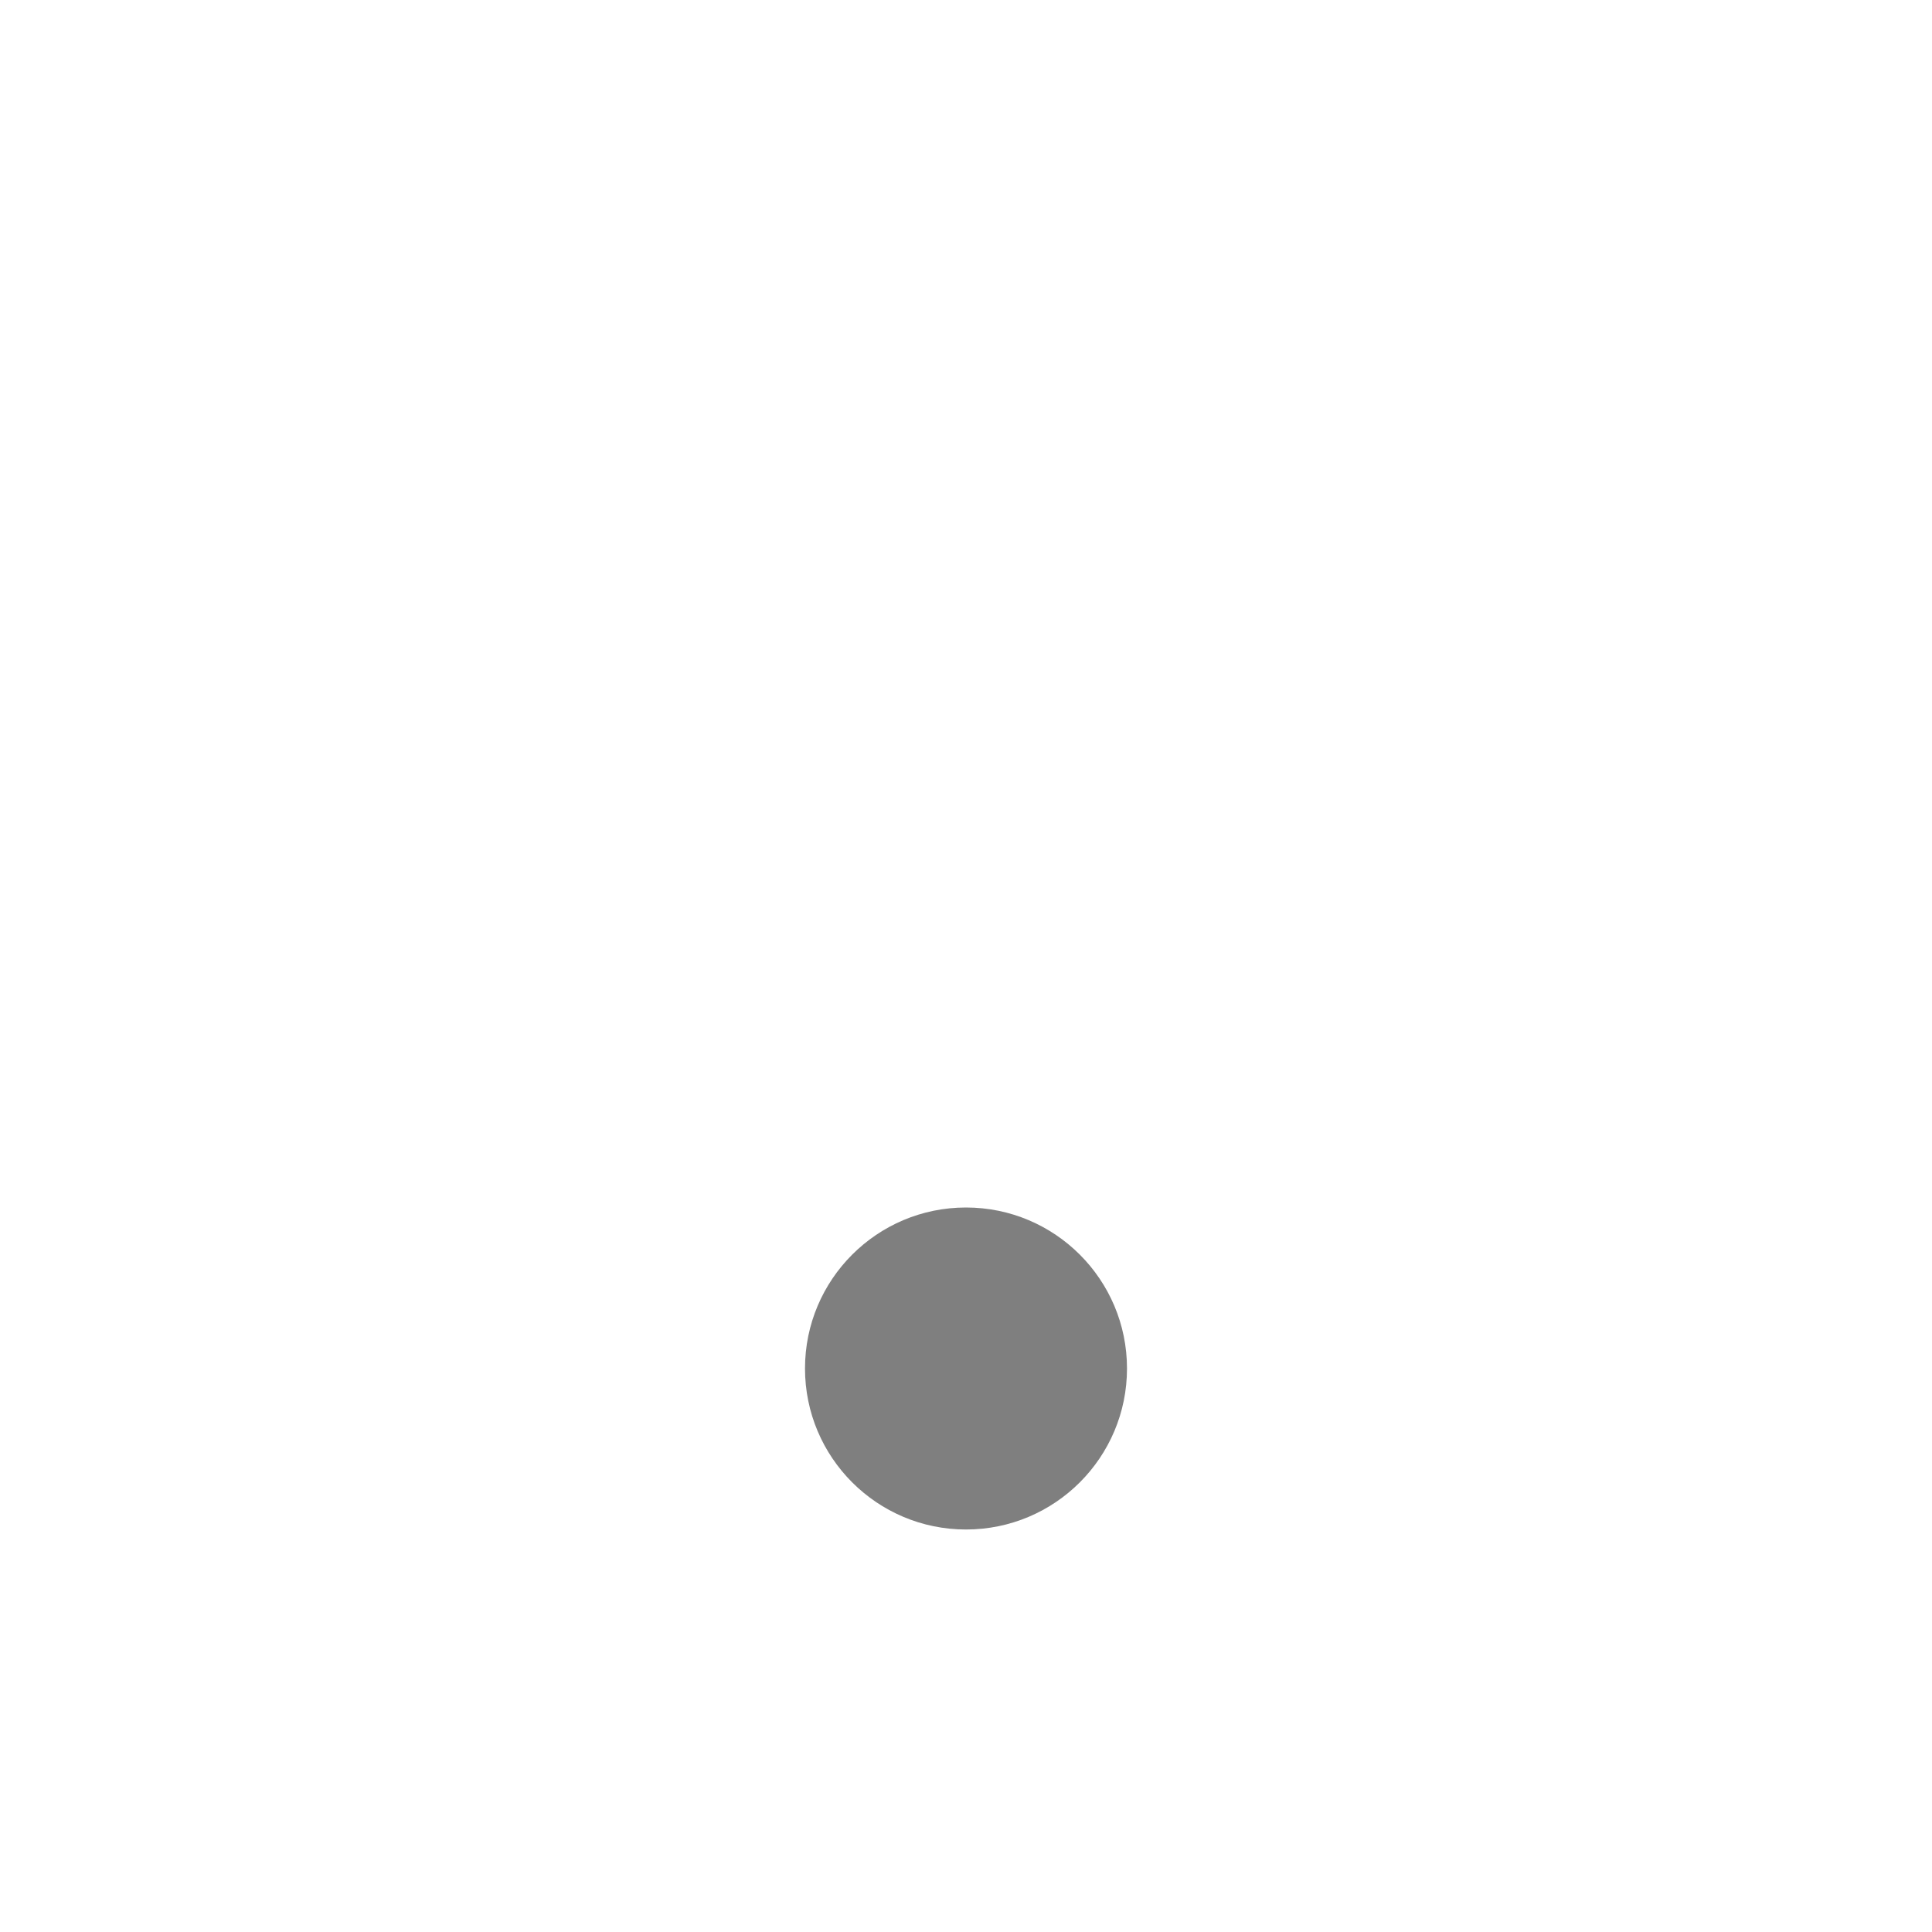 <?xml version="1.0" encoding="UTF-8" standalone="no"?>
<!--Created with Inkscape (http://www.inkscape.org/)-->
<svg id="svg3049" xmlns:rdf="http://www.w3.org/1999/02/22-rdf-syntax-ns#" xmlns="http://www.w3.org/2000/svg" height="24" width="24" version="1.1" xmlns:cc="http://creativecommons.org/ns#" xmlns:dc="http://purl.org/dc/elements/1.1/">
    <defs id="defs3051">
        <style id="current-color-scheme" type="text/css">
            .ColorScheme-Text { color:#4d4d4d; } .ColorScheme-Background { color:#eff0f1; } .ColorScheme-Highlight { color:#3daee9; } .ColorScheme-ViewText { color:#31363b; } .ColorScheme-ViewBackground { color:#fcfcfc; } .ColorScheme-ViewHover { color:#93cee9; } .ColorScheme-ViewFocus{ color:#3daee9; } .ColorScheme-ButtonText { color:#31363b; } .ColorScheme-ButtonBackground { color:#eff0f1; } .ColorScheme-ButtonHover { color:#93cee9; } .ColorScheme-ButtonFocus{ color:#3daee9; }
        </style>
    </defs>
    <g id="layer1" transform="translate(-421.71 -523.79)">
        <circle id="path4397" opacity=".5" style="color:#4d4d4d" cx="433.71" class="ColorScheme-Text" cy="540.79" r="2"/>
    </g>
</svg>
